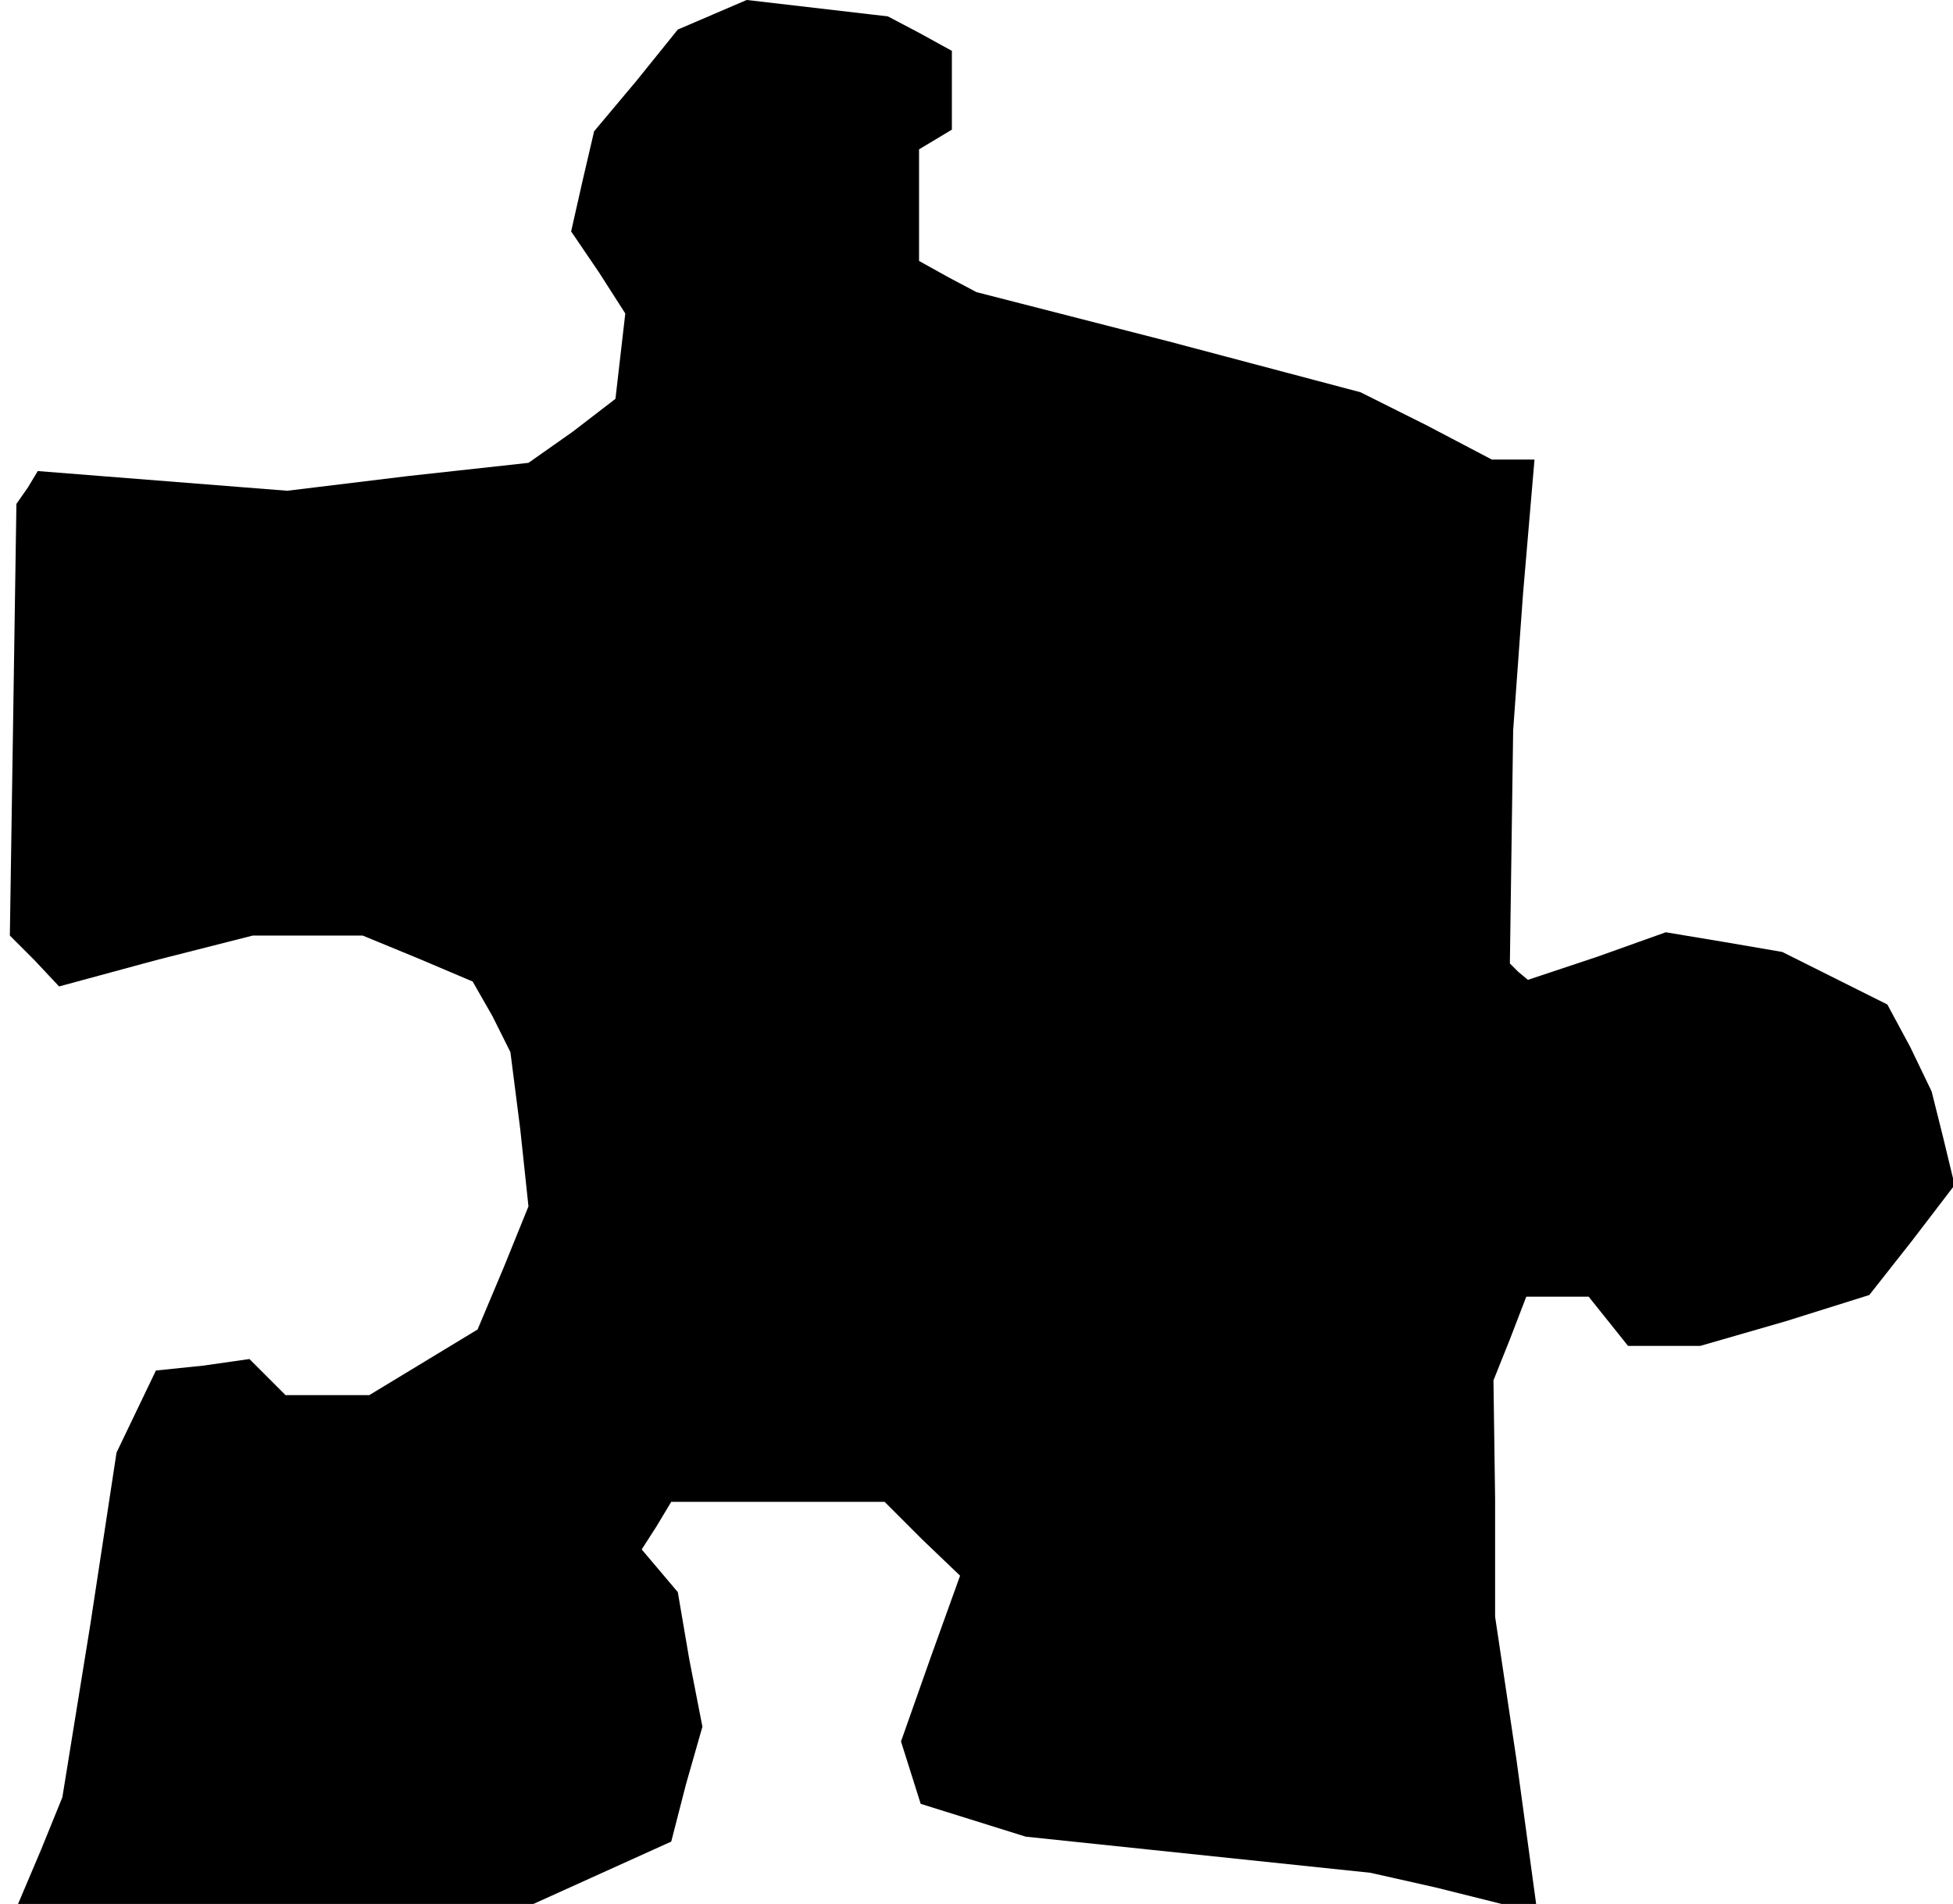 <?xml version="1.0" standalone="no"?>
<!DOCTYPE svg PUBLIC "-//W3C//DTD SVG 20010904//EN"
 "http://www.w3.org/TR/2001/REC-SVG-20010904/DTD/svg10.dtd">
<svg version="1.0" xmlns="http://www.w3.org/2000/svg"
 width="119pt" height="116pt" viewBox="0 0 119 116"
 preserveAspectRatio="xMidYMid meet">
<g transform="translate(0,116) scale(0.1,-0.1)"
fill="#000000" stroke="none">
<path d="M434 1151 l-21 -9 -25 -31 -26 -31 -7 -30 -7 -31 17 -25 16 -25 -3
-26 -3 -26 -26 -20 -27 -19 -73 -8 -74 -9 -76 6 -76 6 -6 -10 -7 -10 -2 -132
-2 -131 15 -15 15 -16 59 16 59 15 33 0 34 0 34 -14 33 -14 12 -21 11 -22 6
-47 5 -47 -15 -37 -16 -38 -33 -20 -33 -20 -26 0 -25 0 -11 11 -11 11 -28 -4
-29 -3 -12 -25 -12 -25 -16 -105 -17 -105 -13 -32 -14 -33 157 0 157 0 42 19
42 19 9 35 10 35 -8 41 -7 41 -11 13 -11 13 9 14 9 15 65 0 65 0 23 -23 23
-22 -18 -50 -18 -51 6 -19 6 -19 32 -10 32 -10 105 -11 105 -11 40 -9 40 -10
11 0 10 0 -12 88 -13 87 0 72 -1 72 10 25 10 26 19 0 19 0 12 -15 12 -15 22 0
22 0 52 15 51 16 26 33 26 34 -7 29 -7 28 -13 27 -14 26 -32 16 -32 16 -35 6
-36 6 -42 -15 -42 -14 -6 5 -5 5 1 71 1 71 6 83 7 82 -13 0 -13 0 -40 21 -40
20 -117 31 -117 30 -17 9 -18 10 0 34 0 34 10 6 10 6 0 24 0 24 -20 11 -19 10
-43 5 -43 5 -21 -9z"/>
</g>
</svg>

